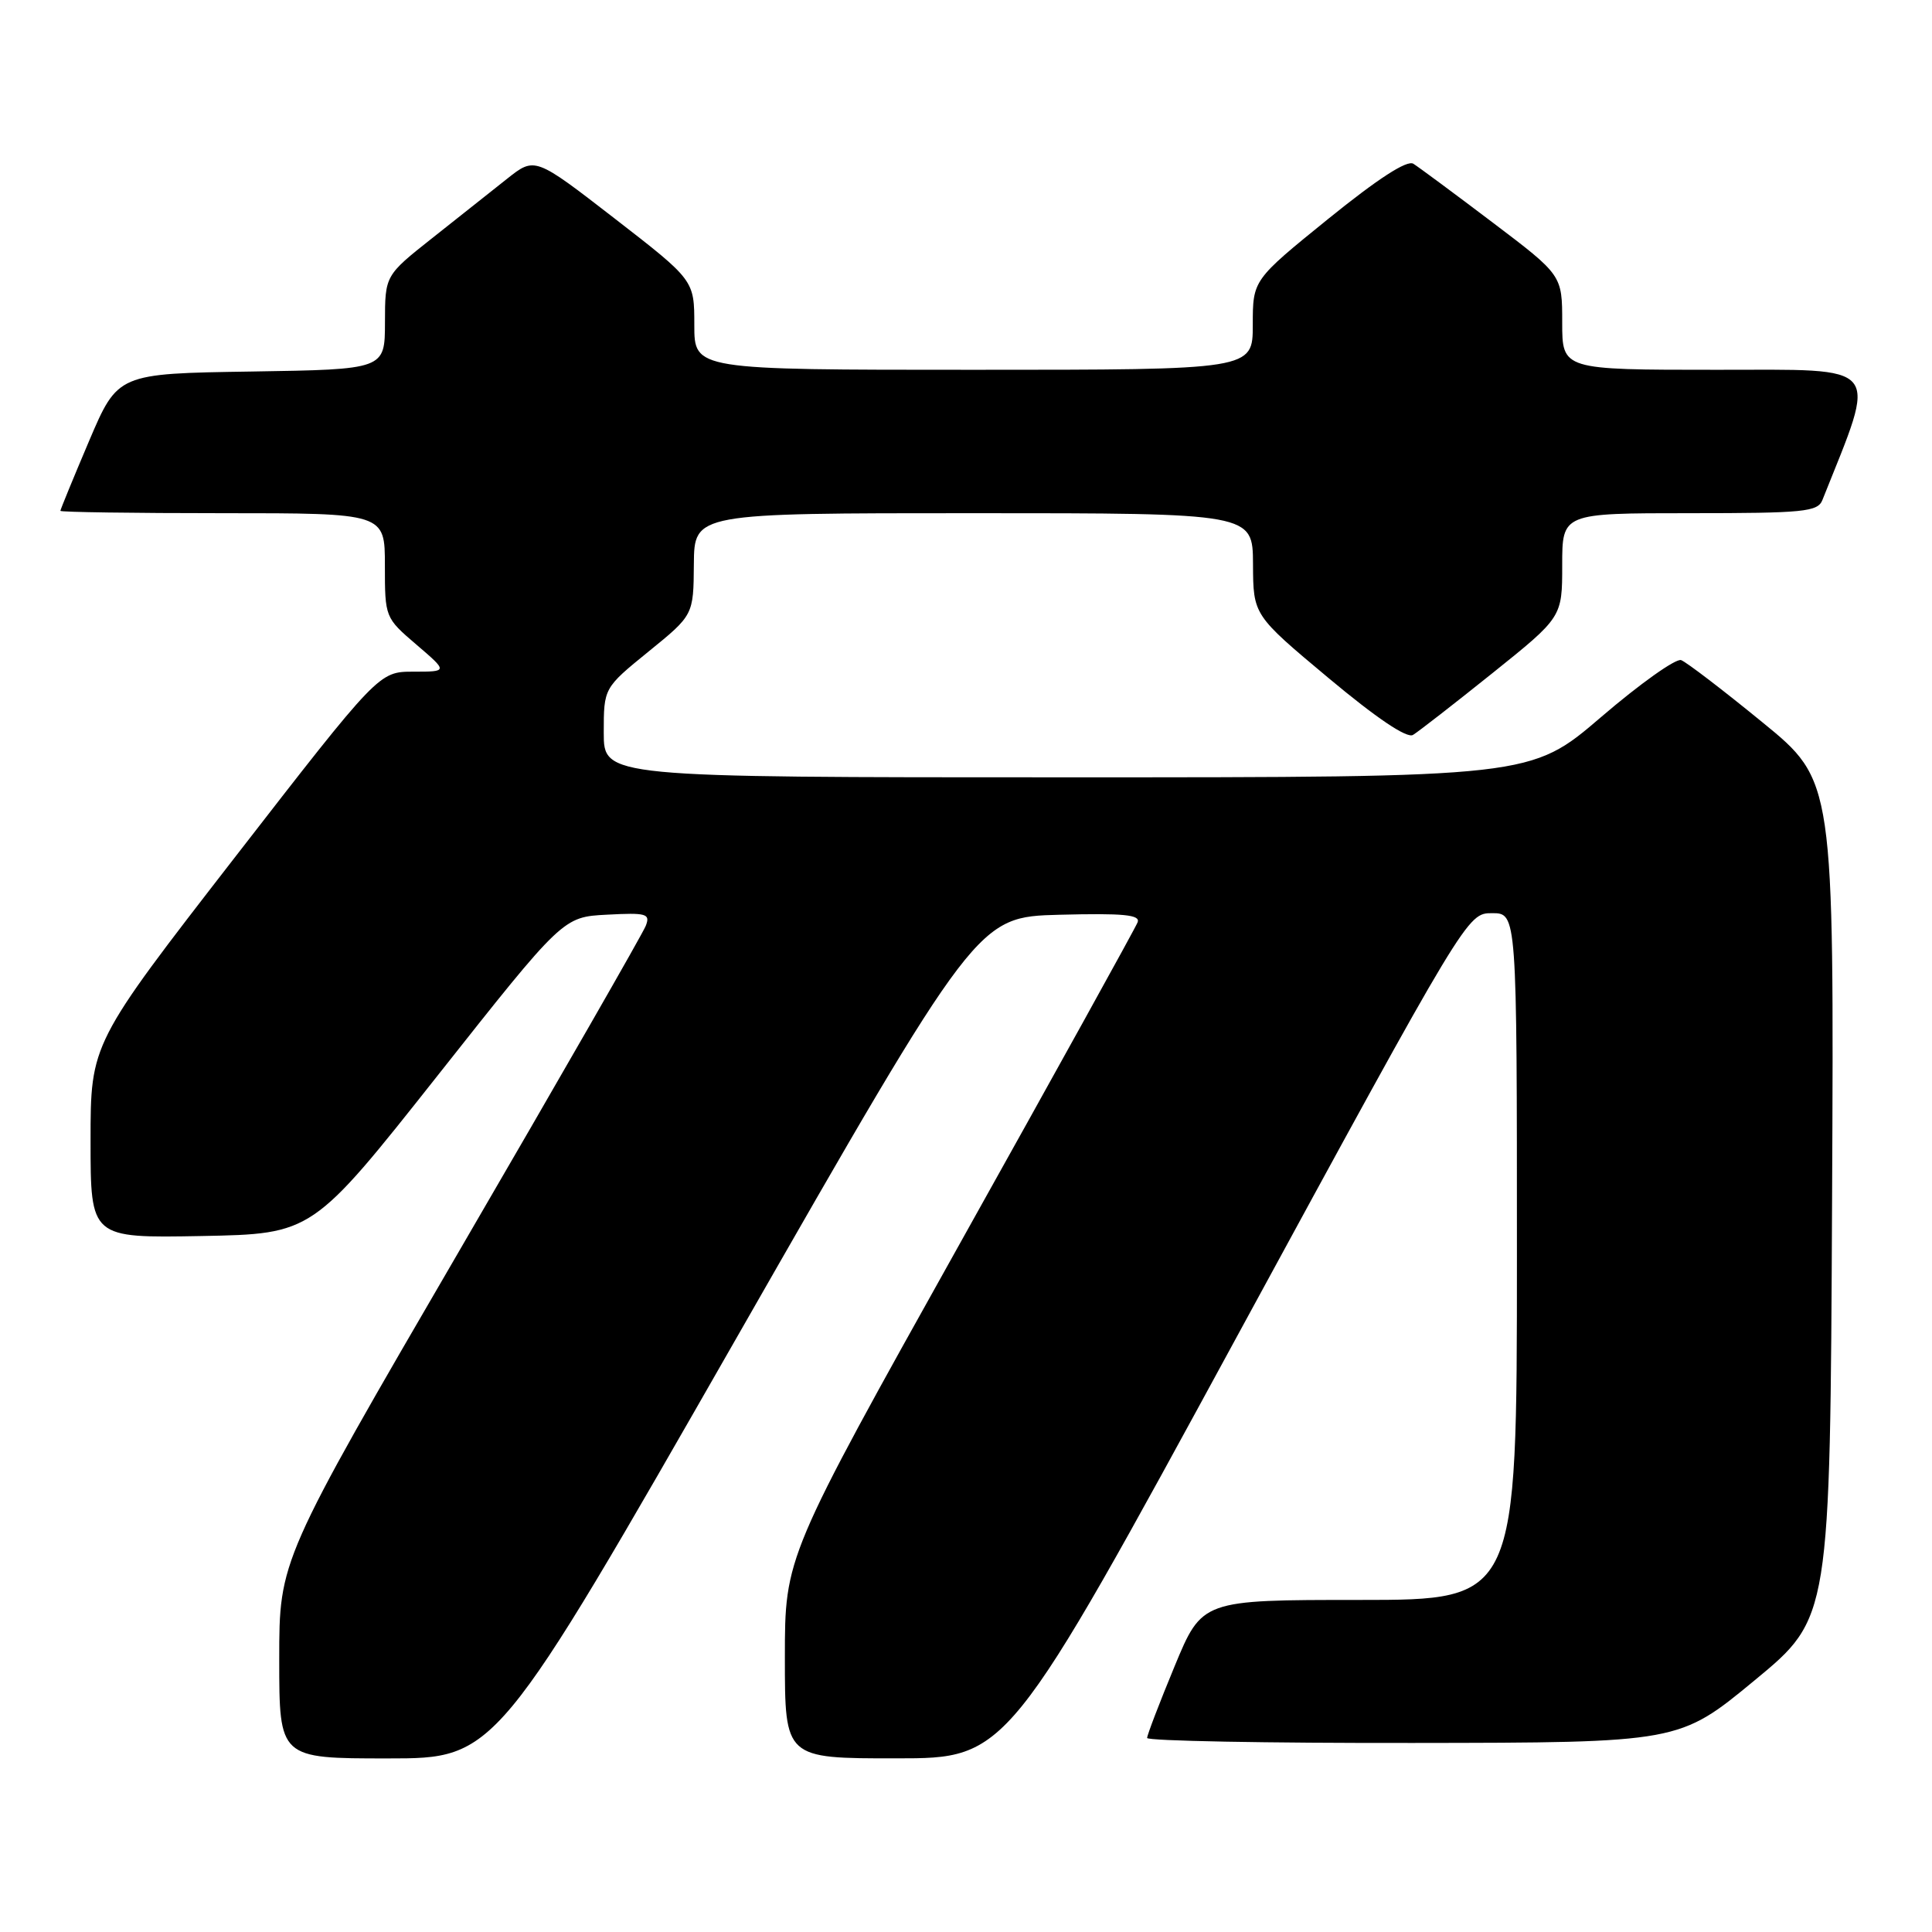 <?xml version="1.0" encoding="UTF-8" standalone="no"?>
<!DOCTYPE svg PUBLIC "-//W3C//DTD SVG 1.1//EN" "http://www.w3.org/Graphics/SVG/1.1/DTD/svg11.dtd" >
<svg xmlns="http://www.w3.org/2000/svg" xmlns:xlink="http://www.w3.org/1999/xlink" version="1.1" viewBox="0 0 256 256">
 <g >
 <path fill="currentColor"
d=" M 97.61 177.25 C 129.50 121.50 129.50 121.50 140.37 121.21 C 148.90 120.99 151.13 121.21 150.74 122.21 C 150.47 122.92 139.84 142.13 127.12 164.90 C 104.00 206.30 104.00 206.30 104.00 219.65 C 104.00 233.00 104.00 233.00 118.75 232.99 C 133.50 232.99 133.50 232.99 163.96 176.99 C 194.42 121.00 194.42 121.00 197.71 121.00 C 201.00 121.00 201.00 121.00 201.00 166.50 C 201.00 212.00 201.00 212.00 180.14 212.00 C 159.28 212.00 159.28 212.00 155.64 220.79 C 153.64 225.62 152.00 229.90 152.00 230.29 C 152.00 230.68 167.86 230.98 187.25 230.95 C 222.50 230.91 222.50 230.91 232.50 222.65 C 242.50 214.40 242.50 214.40 242.76 158.92 C 243.02 103.45 243.02 103.45 233.52 95.70 C 228.30 91.43 223.46 87.73 222.76 87.47 C 222.07 87.21 217.30 90.60 212.17 95.00 C 202.84 103.00 202.84 103.00 141.42 103.00 C 80.00 103.00 80.00 103.00 80.00 97.08 C 80.00 91.16 80.00 91.16 85.94 86.33 C 91.89 81.50 91.89 81.50 91.94 74.75 C 92.00 68.00 92.00 68.00 129.00 68.00 C 166.00 68.00 166.00 68.00 166.03 74.75 C 166.06 81.50 166.06 81.50 176.01 89.82 C 182.41 95.17 186.42 97.87 187.23 97.38 C 187.93 96.96 192.66 93.28 197.75 89.20 C 207.00 81.78 207.00 81.78 207.00 74.89 C 207.00 68.00 207.00 68.00 223.89 68.00 C 239.05 68.00 240.86 67.82 241.48 66.25 C 248.81 47.88 249.72 49.00 227.47 49.00 C 207.00 49.00 207.00 49.00 207.00 42.73 C 207.00 36.46 207.00 36.46 197.78 29.48 C 192.71 25.64 187.98 22.14 187.28 21.70 C 186.44 21.17 182.59 23.67 176.00 29.00 C 166.00 37.10 166.00 37.10 166.00 43.05 C 166.00 49.00 166.00 49.00 129.00 49.00 C 92.00 49.00 92.00 49.00 92.00 43.07 C 92.00 37.13 92.00 37.13 81.44 28.95 C 70.87 20.77 70.87 20.77 67.19 23.69 C 65.16 25.30 60.69 28.84 57.26 31.56 C 51.02 36.50 51.02 36.50 51.01 42.73 C 51.00 48.95 51.00 48.95 33.30 49.23 C 15.61 49.50 15.61 49.50 11.80 58.44 C 9.71 63.36 8.00 67.53 8.00 67.69 C 8.00 67.86 17.67 68.00 29.50 68.00 C 51.00 68.00 51.00 68.00 51.00 74.92 C 51.00 81.81 51.02 81.86 55.18 85.42 C 59.36 89.00 59.36 89.00 54.78 89.00 C 50.20 89.00 50.20 89.00 31.10 113.63 C 12.00 138.27 12.00 138.27 12.00 151.16 C 12.00 164.05 12.00 164.05 26.70 163.78 C 41.39 163.50 41.39 163.50 58.00 142.50 C 74.60 121.50 74.60 121.50 80.43 121.20 C 85.67 120.92 86.19 121.07 85.57 122.67 C 85.20 123.65 74.11 142.97 60.94 165.60 C 37.00 206.74 37.00 206.74 37.00 219.87 C 37.00 233.00 37.00 233.00 51.36 233.00 C 65.72 233.00 65.72 233.00 97.61 177.25 Z "/>
</g>
</svg>